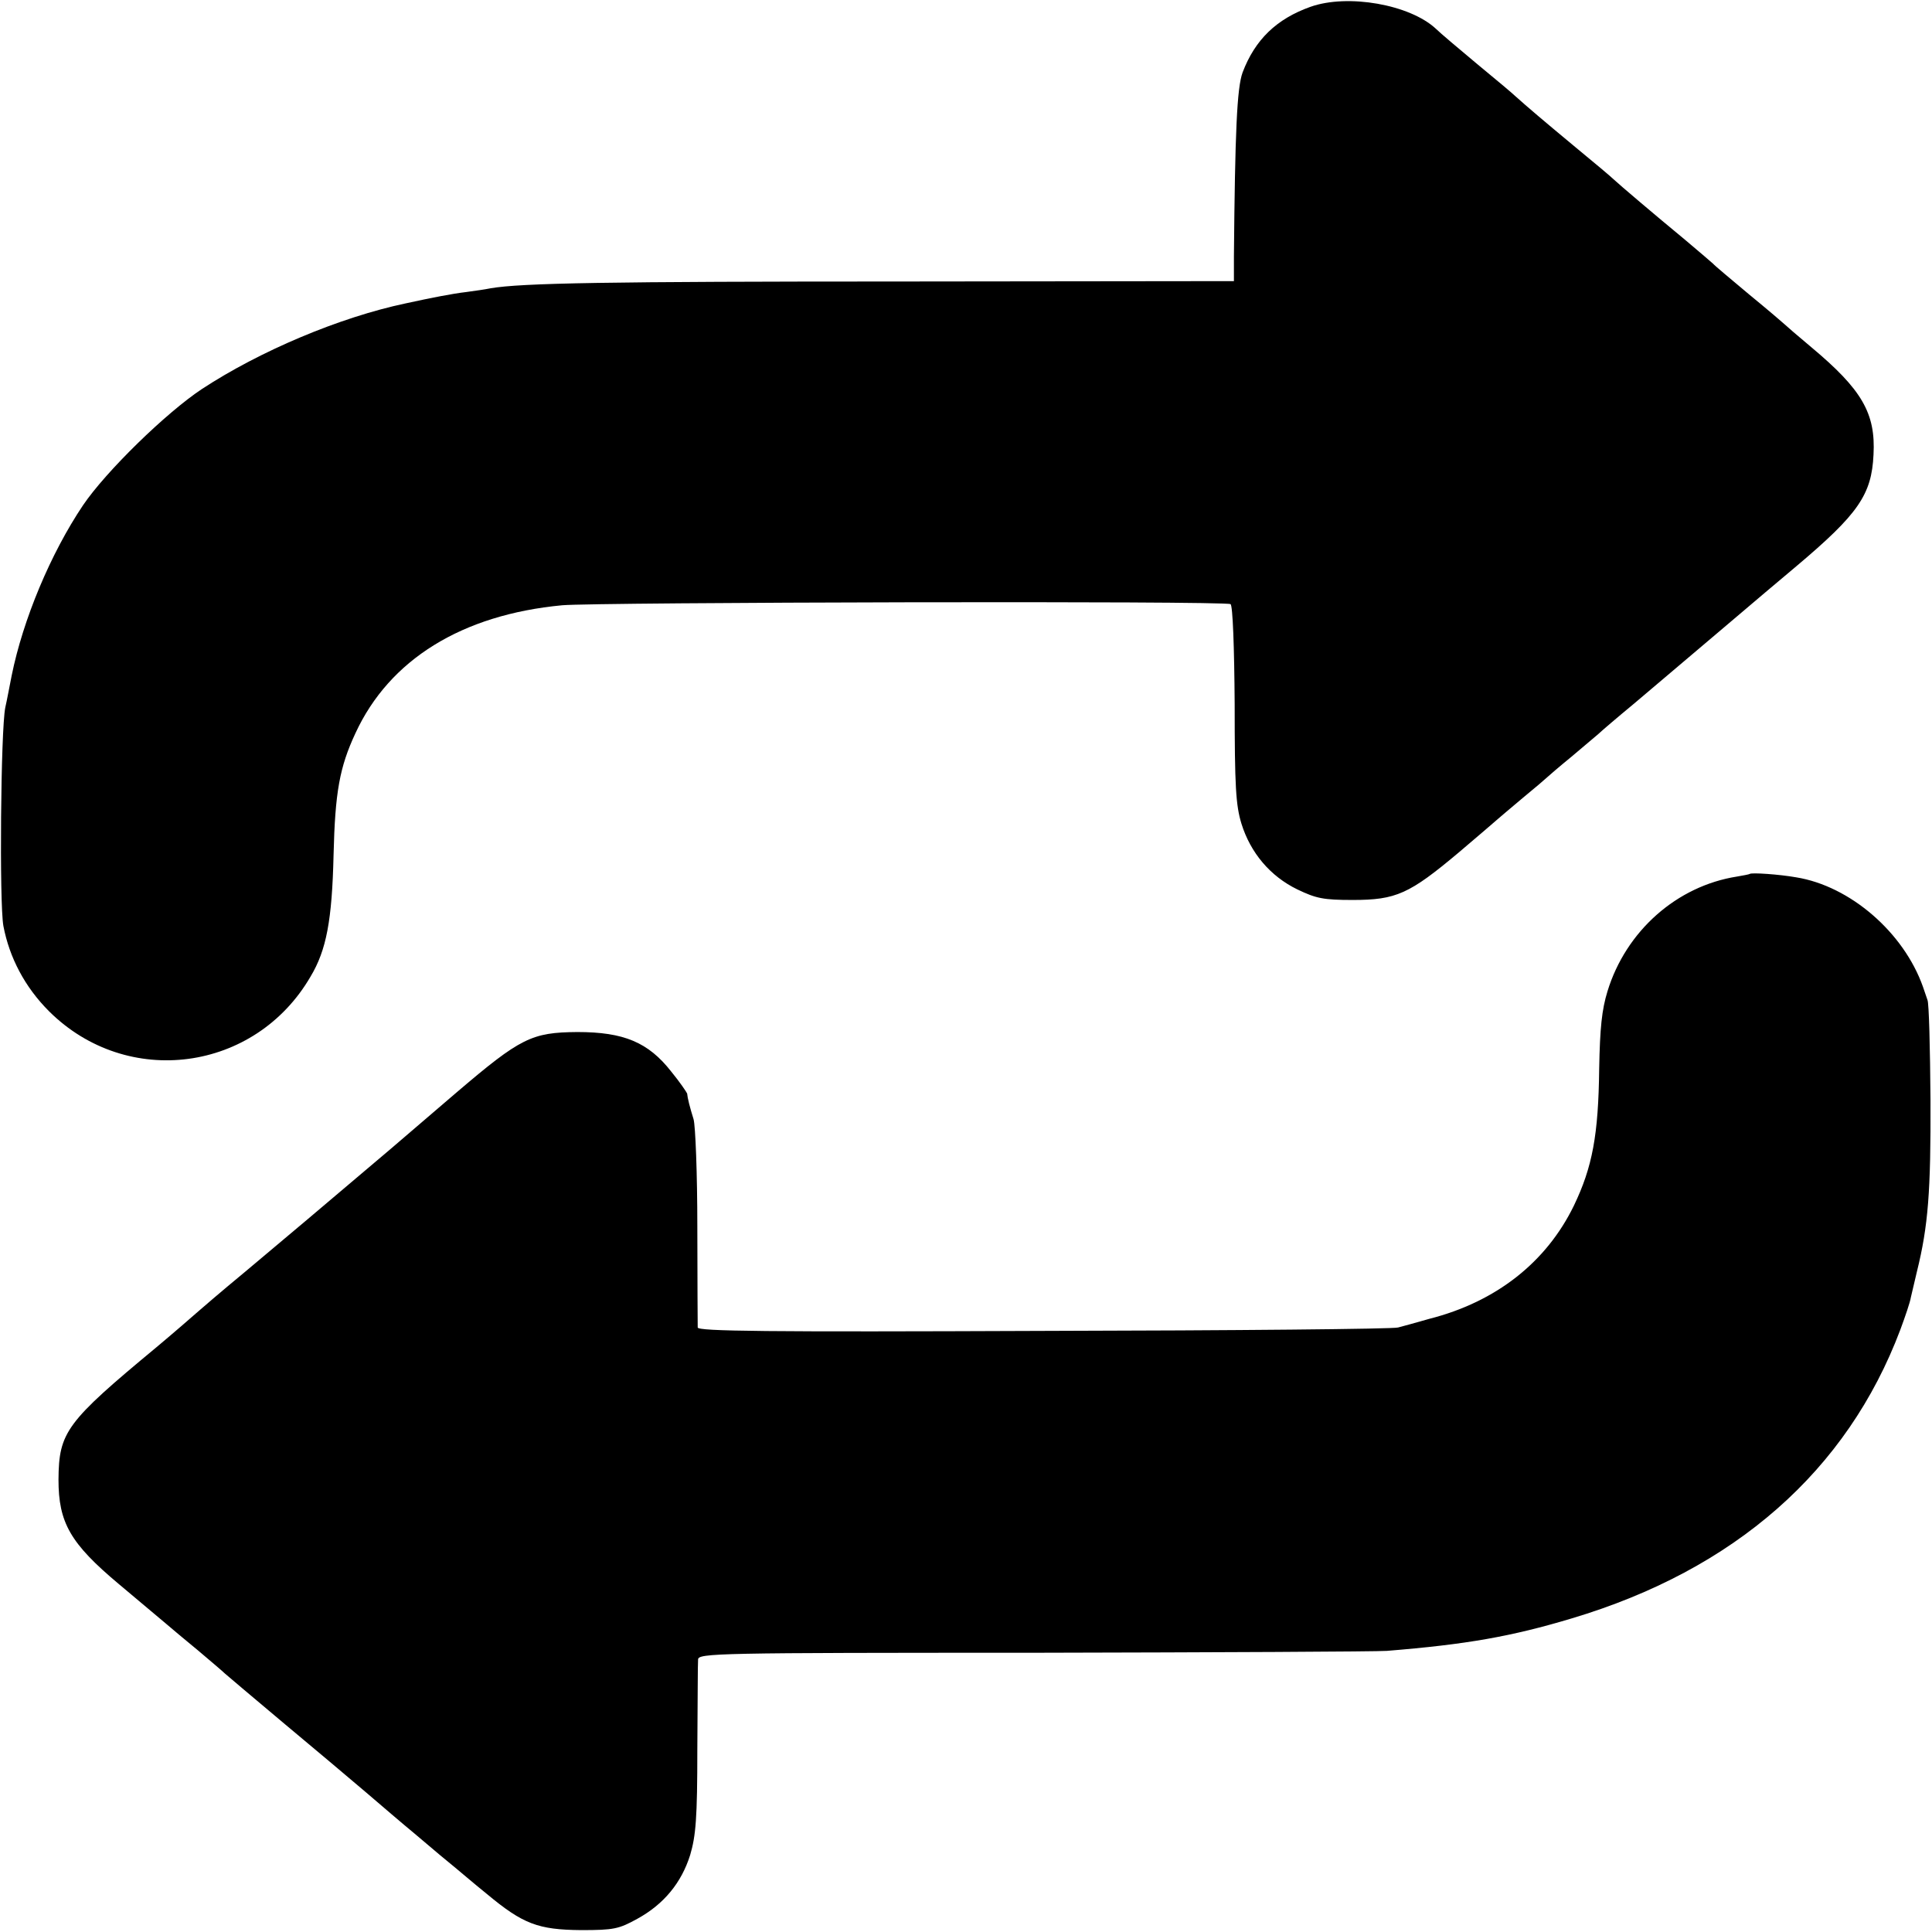 <svg version="1" xmlns="http://www.w3.org/2000/svg" width="682.667" height="682.667" viewBox="0 0 512 512"><path d="M347.3 1.8c-9 3.2-14.7 8.7-18 17.4-1.5 4.1-2 15.7-2.3 48.8v6.5l-87.7.1c-78.6 0-101.1.4-109.3 1.8-1.4.3-4.3.7-6.5 1-3.5.4-9.1 1.5-16 3-17.5 3.7-38.6 12.6-54 22.7-9.5 6.3-25.4 21.8-31.5 30.8-8.6 12.8-15.9 30.3-18.9 45.1-.6 3-1.3 6.8-1.7 8.5-1.2 5.9-1.6 51.9-.5 57.9 1.6 8.4 5.7 16.2 12.1 22.6 20.7 20.6 54.6 16.1 69.3-9.2 4.2-7 5.7-14.9 6.1-32.3.4-16.6 1.6-23.2 5.8-32.2 9-19.5 28.2-31.4 54.8-33.9 9-.8 175.8-1.2 177.1-.3.6.3 1 11.5 1.1 26.5 0 21.8.3 26.8 1.8 31.7 2.4 7.7 7.6 13.9 14.8 17.4 5 2.4 6.9 2.8 14.7 2.8 11.5 0 15-1.6 28.1-12.6 5.4-4.6 10.1-8.6 10.4-8.9.3-.3 3.2-2.7 6.5-5.5 3.3-2.7 6.2-5.2 6.5-5.5.3-.3 3.2-2.8 6.5-5.5 3.3-2.8 6.5-5.5 7.1-6 .6-.6 4.8-4.2 9.4-8 4.6-3.9 14.9-12.6 22.9-19.4 8-6.8 17.1-14.5 20.1-17 16.5-13.9 20-19 20.5-29.6.6-11-3.1-17.3-16.5-28.5-3.6-3-6.7-5.7-7-6-.3-.3-4.5-3.9-9.5-8-4.9-4.1-9.2-7.7-9.5-8.1-.3-.3-3.6-3.1-7.5-6.4-8-6.6-17.3-14.5-18.9-16-.6-.6-5.1-4.4-10.1-8.5-8.2-6.8-12.9-10.8-15.9-13.5-.6-.6-5.1-4.4-10.1-8.5-4.9-4.1-9.9-8.3-11-9.4-6.9-6.4-23.3-9.3-33.2-5.8zM463.7 231.6c-.1.1-1.6.4-3.4.7-15.9 2.5-29.4 14.4-34.3 30.4-1.5 4.9-2 9.7-2.2 20.5-.2 17.6-1.8 26.1-6.7 36.3-7.3 15-20.6 25.5-38.3 30-3.4 1-7.2 2-8.3 2.3-1.1.4-43.3.8-93.7.9-74.2.3-91.8.1-91.9-.9 0-.7-.1-12.7-.1-26.7s-.5-26.8-1-28.5c-1-3.2-1.6-5.6-1.7-6.8-.1-.3-1.9-3-4.2-5.8-6.1-7.8-12.6-10.5-24.9-10.5-12.1.1-15 1.5-32 16-6.9 5.9-14.7 12.6-17.5 15C86.2 319.2 74.9 328.7 65 337c-6.3 5.2-12.1 10.2-13 11-.9.8-5.6 4.9-10.5 9-24 19.9-25.9 22.5-26 35.1 0 11.4 3.1 16.9 16 27.7 5.5 4.6 11.1 9.3 12.5 10.5 1.4 1.2 5.2 4.4 8.5 7.1 3.3 2.8 6.5 5.5 7.1 6.1.6.5 7.5 6.4 15.4 13s17.8 14.9 22 18.5c4.2 3.6 9.8 8.4 12.6 10.7 2.7 2.3 5.9 5 7.1 6 1.2 1 3 2.5 4 3.3 1 .8 4.7 4 8.3 6.9 9.6 8 13.6 9.5 25 9.6 8.7 0 10-.3 14.9-3 7.1-3.9 11.7-9.6 14-16.9 1.5-5.1 1.9-9.7 1.9-28.1.1-12.1.1-22.8.2-23.7 0-1.7 5-1.8 88.8-1.8 48.8-.1 91-.3 93.7-.5 21.1-1.7 33-3.8 49-8.6 43.2-12.9 73-39.1 87.1-76.5 1.3-3.5 2.6-7.3 2.8-8.6.3-1.3 1-4.3 1.6-6.8 3-12.1 3.7-21.3 3.6-45.5-.1-13.8-.4-25.7-.8-26.5-.3-.8-.8-2.4-1.2-3.5-5.1-14.4-19.3-26.7-33.6-29-4.5-.8-11.9-1.3-12.3-.9z"/></svg>